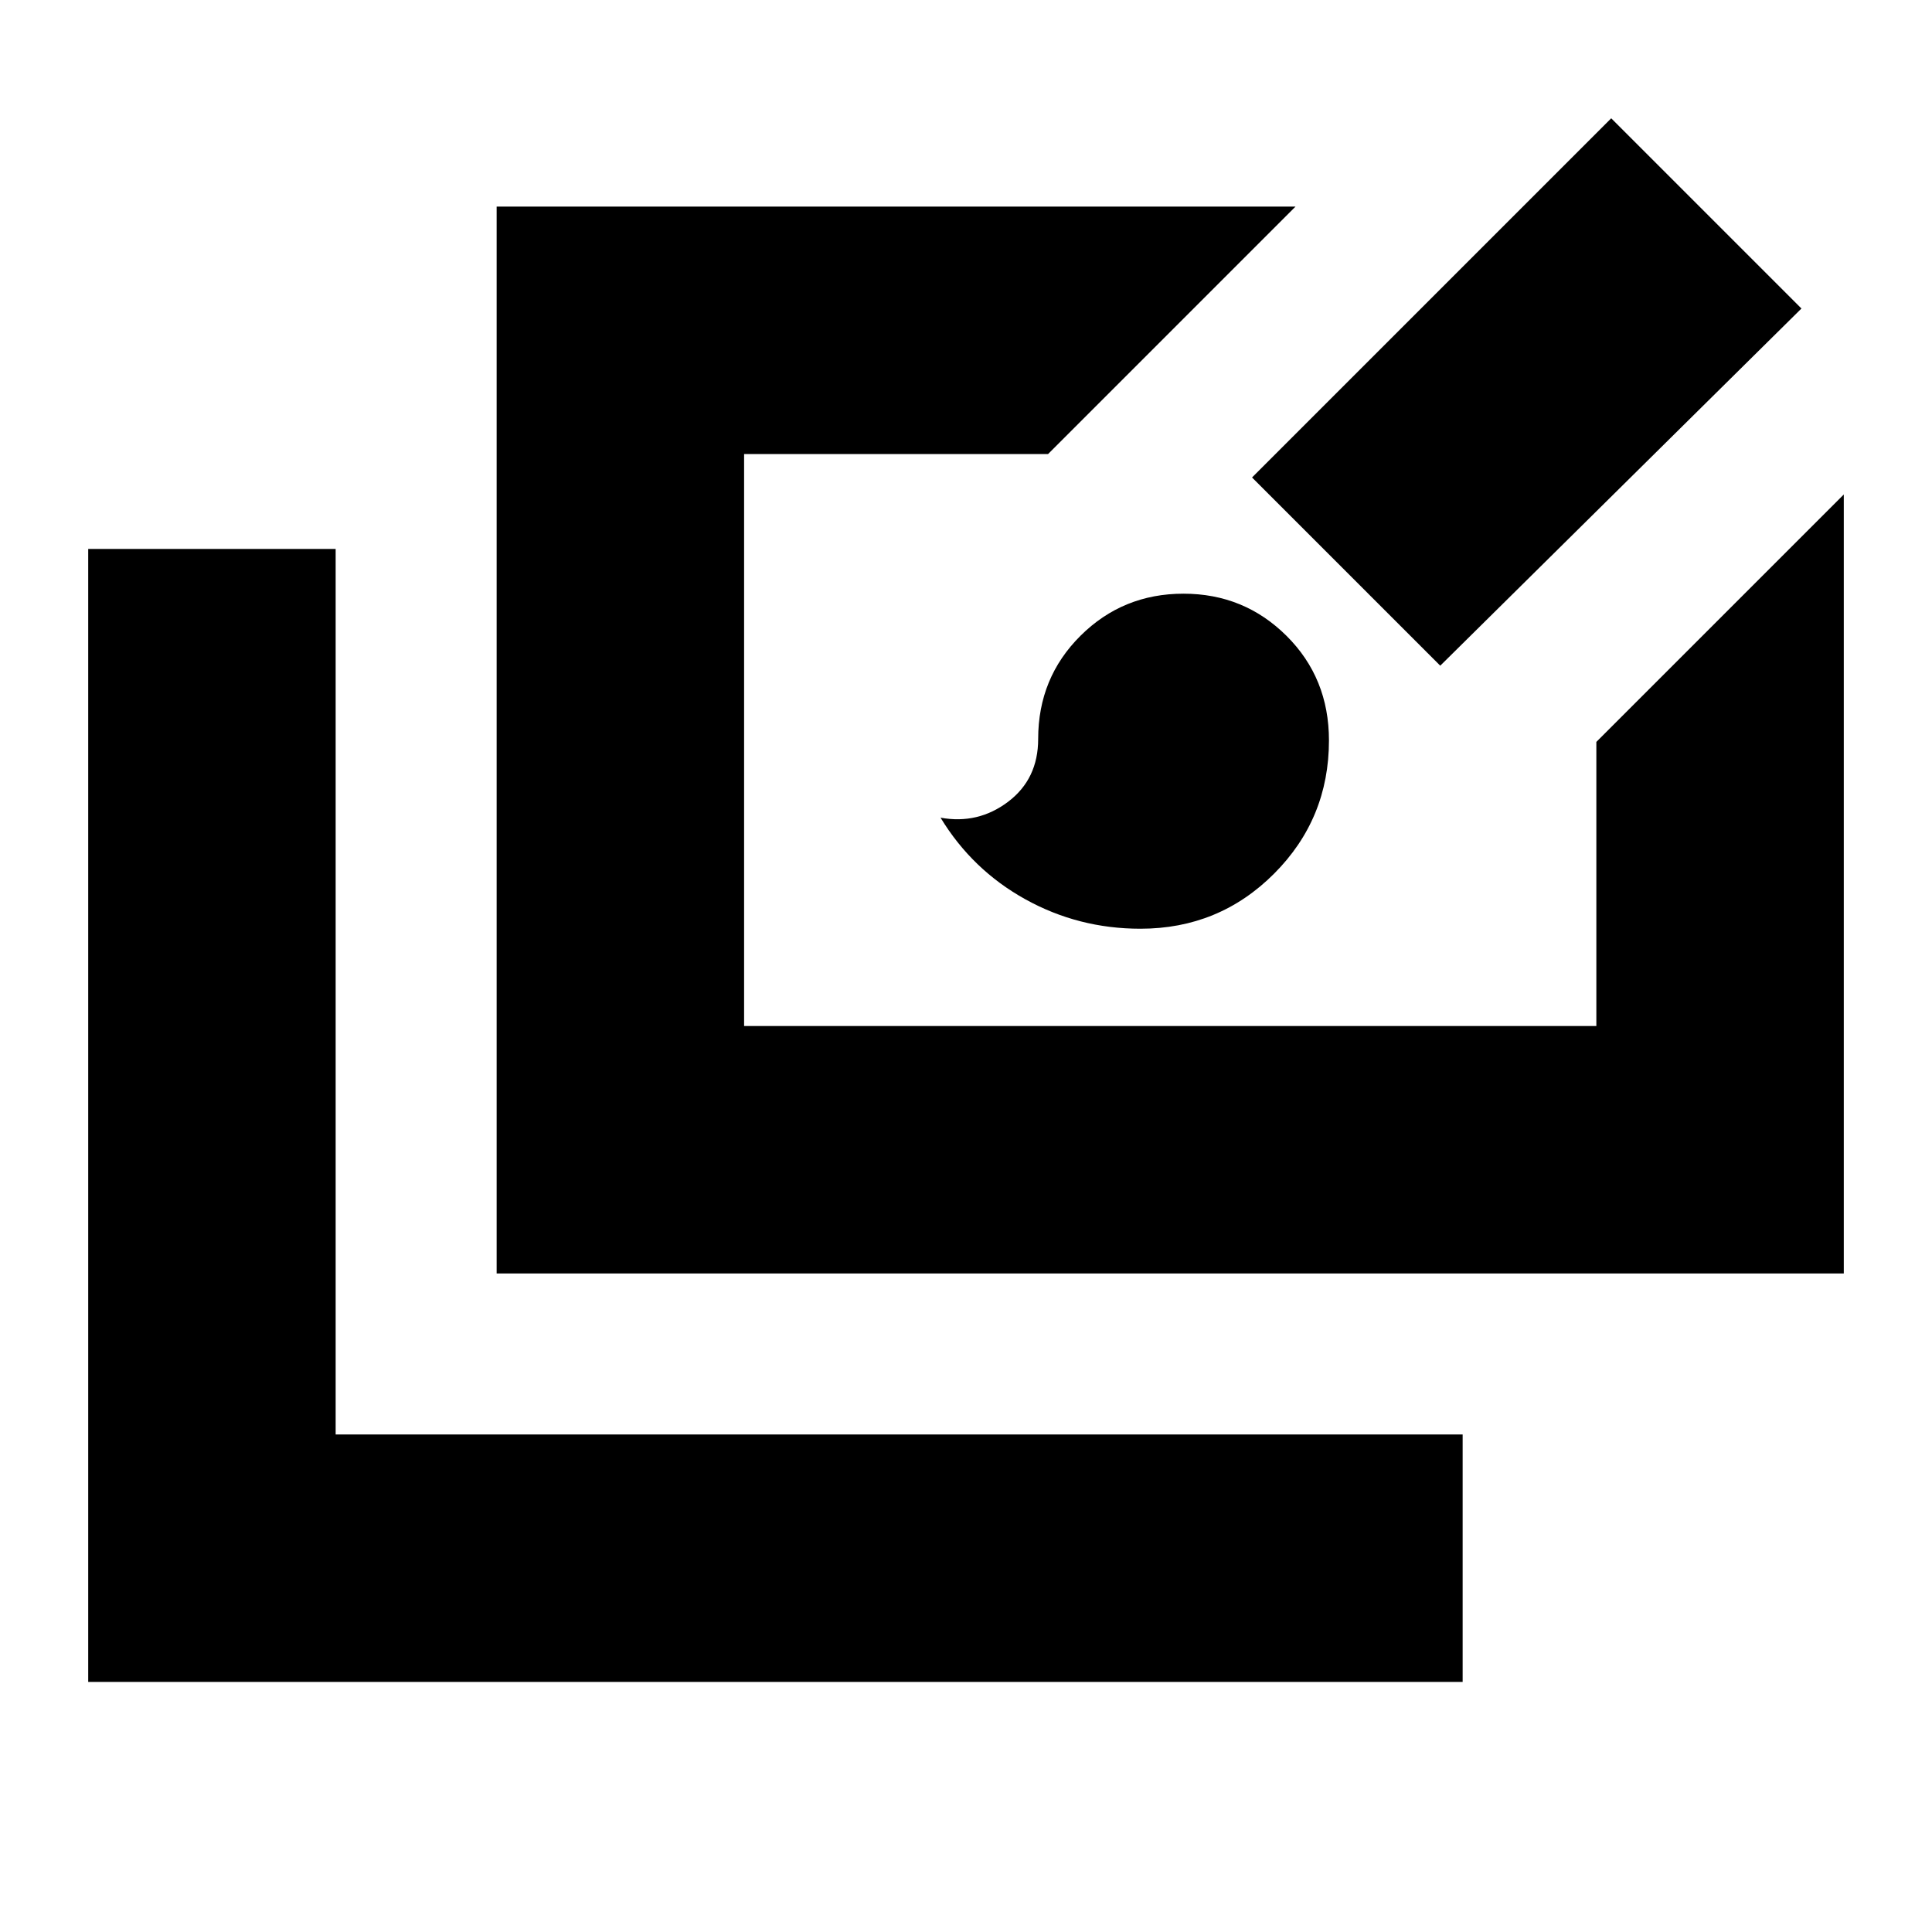 <svg xmlns="http://www.w3.org/2000/svg" height="24" viewBox="0 -960 960 960" width="24"><path d="M43.83-124.26v-562.96h122.95v440h560v122.96H43.83Zm202.95-202.96v-530.13h396.96L520.78-734.39H369.74v284.21h423.48v-141.17L916.17-714.3v387.08H246.78Zm319.9-171.3q-30.81 0-57.21-14.64-26.4-14.64-42.12-40.54 18.61 3.39 33.56-7.9 14.95-11.3 14.95-31.21 0-30.38 21.04-51.29 21.03-20.9 51.16-20.9 30.13 0 51.21 20.96 21.08 20.96 21.08 51.95 0 38.95-27.31 66.26-27.31 27.31-66.36 27.31Zm148.97-130.7-93.52-93.52 178.48-178.48 94.52 94.52-179.48 177.48Z"/></svg>